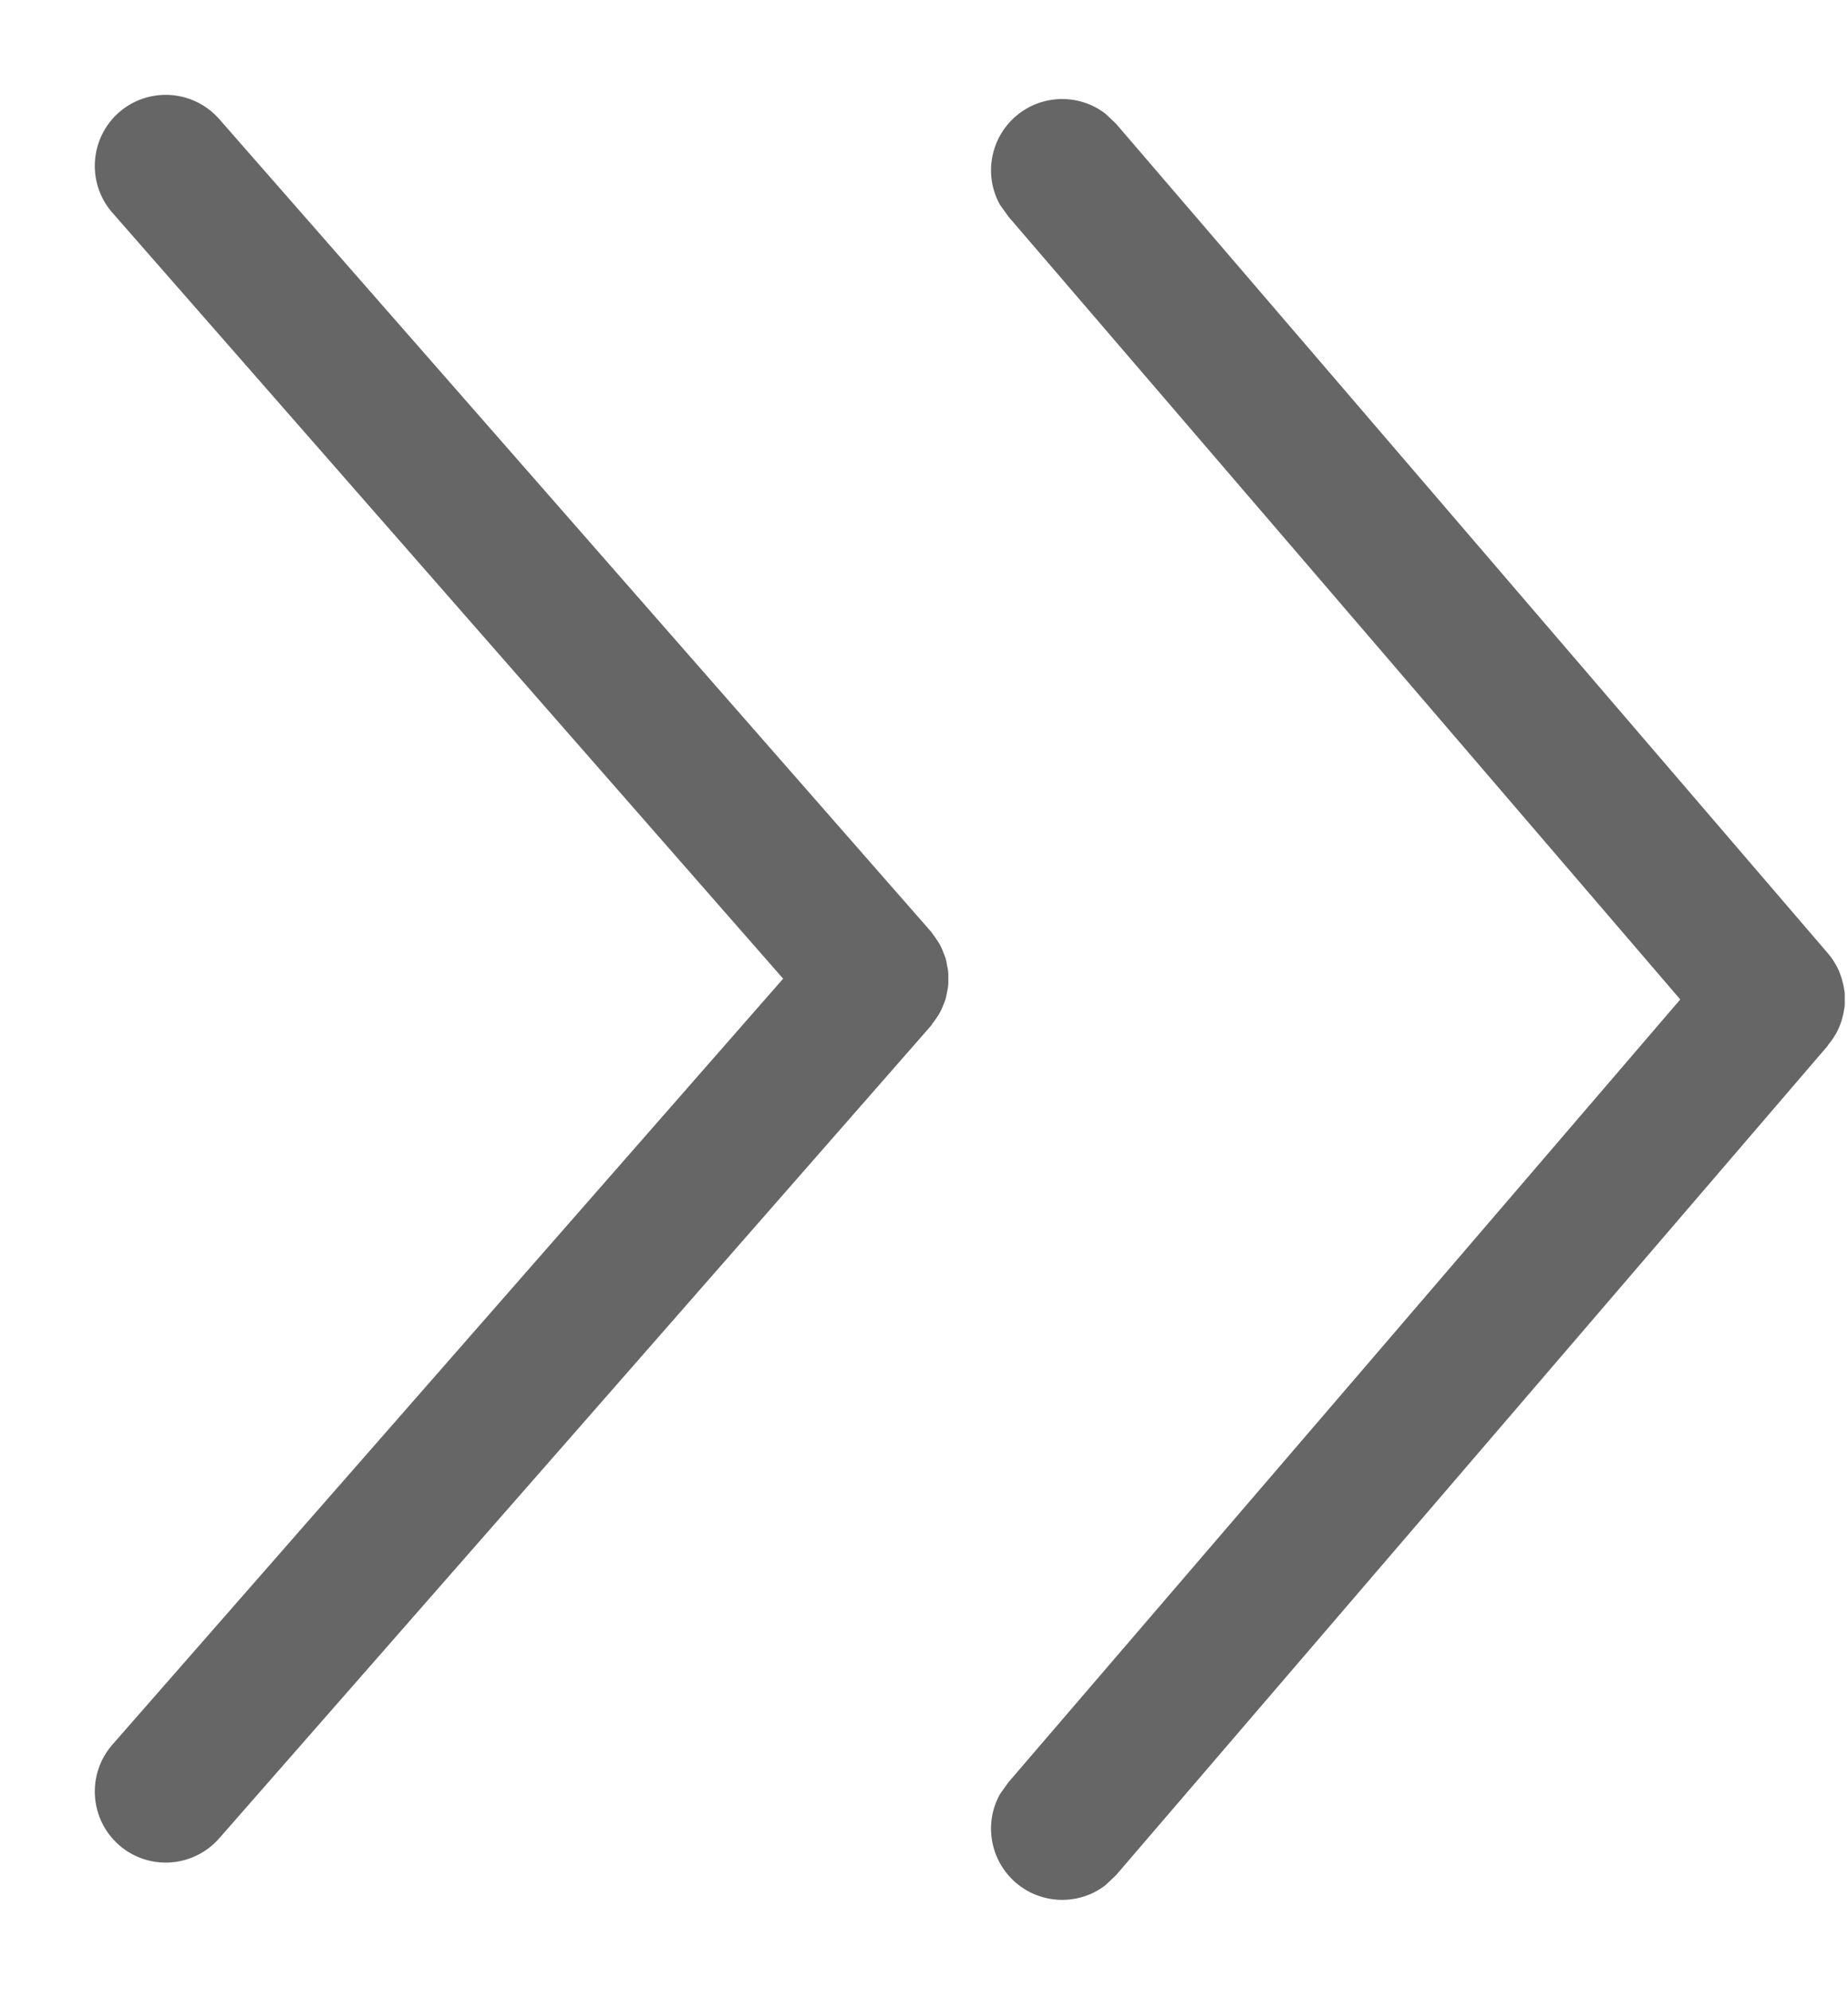 <svg width="13" height="14" viewBox="0 0 13 14" fill="none" xmlns="http://www.w3.org/2000/svg">
<path d="M7.146 0.817C7.329 0.66 7.594 0.658 7.777 0.8L7.851 0.87L12.858 6.702C12.859 6.703 12.86 6.704 12.86 6.705C12.88 6.727 12.896 6.751 12.91 6.776C12.912 6.78 12.915 6.783 12.917 6.787C12.931 6.811 12.941 6.837 12.95 6.863C12.952 6.868 12.954 6.873 12.955 6.878C12.963 6.904 12.969 6.93 12.973 6.957C12.973 6.962 12.975 6.967 12.976 6.972C12.978 6.991 12.977 7.009 12.977 7.027C12.977 7.045 12.978 7.063 12.976 7.081C12.975 7.086 12.973 7.091 12.973 7.096C12.969 7.123 12.963 7.149 12.955 7.175C12.954 7.18 12.952 7.185 12.95 7.19C12.941 7.216 12.93 7.241 12.917 7.265C12.914 7.271 12.911 7.276 12.907 7.281C12.894 7.303 12.879 7.324 12.862 7.344C12.861 7.347 12.86 7.35 12.858 7.352L7.851 13.184L7.777 13.254C7.594 13.396 7.329 13.394 7.146 13.237C6.963 13.079 6.921 12.818 7.034 12.615L7.093 12.532L9.597 9.617L11.82 7.027L9.597 4.437L7.093 1.522L7.034 1.439C6.921 1.236 6.963 0.975 7.146 0.817Z" fill="#666666"/>
<path d="M0.837 0.79C1.045 0.609 1.36 0.63 1.542 0.837L4.046 3.694L6.55 6.551C6.555 6.556 6.558 6.563 6.563 6.569C6.571 6.579 6.579 6.591 6.586 6.602C6.597 6.618 6.608 6.633 6.616 6.65C6.624 6.665 6.63 6.68 6.636 6.696C6.642 6.71 6.647 6.723 6.652 6.738C6.657 6.754 6.659 6.771 6.662 6.787C6.665 6.802 6.669 6.817 6.67 6.832C6.672 6.849 6.671 6.865 6.671 6.881C6.671 6.897 6.672 6.913 6.67 6.929C6.669 6.945 6.665 6.96 6.662 6.976C6.659 6.992 6.656 7.008 6.652 7.024C6.647 7.038 6.642 7.052 6.636 7.066C6.63 7.082 6.623 7.097 6.615 7.113C6.608 7.127 6.599 7.141 6.589 7.156C6.58 7.169 6.57 7.183 6.56 7.196C6.556 7.2 6.554 7.207 6.55 7.211L4.046 10.069L1.542 12.925C1.36 13.132 1.045 13.154 0.837 12.972C0.63 12.79 0.609 12.475 0.79 12.267L5.509 6.881L0.79 1.495C0.609 1.288 0.63 0.972 0.837 0.79Z" fill="#666666"/>
</svg>
